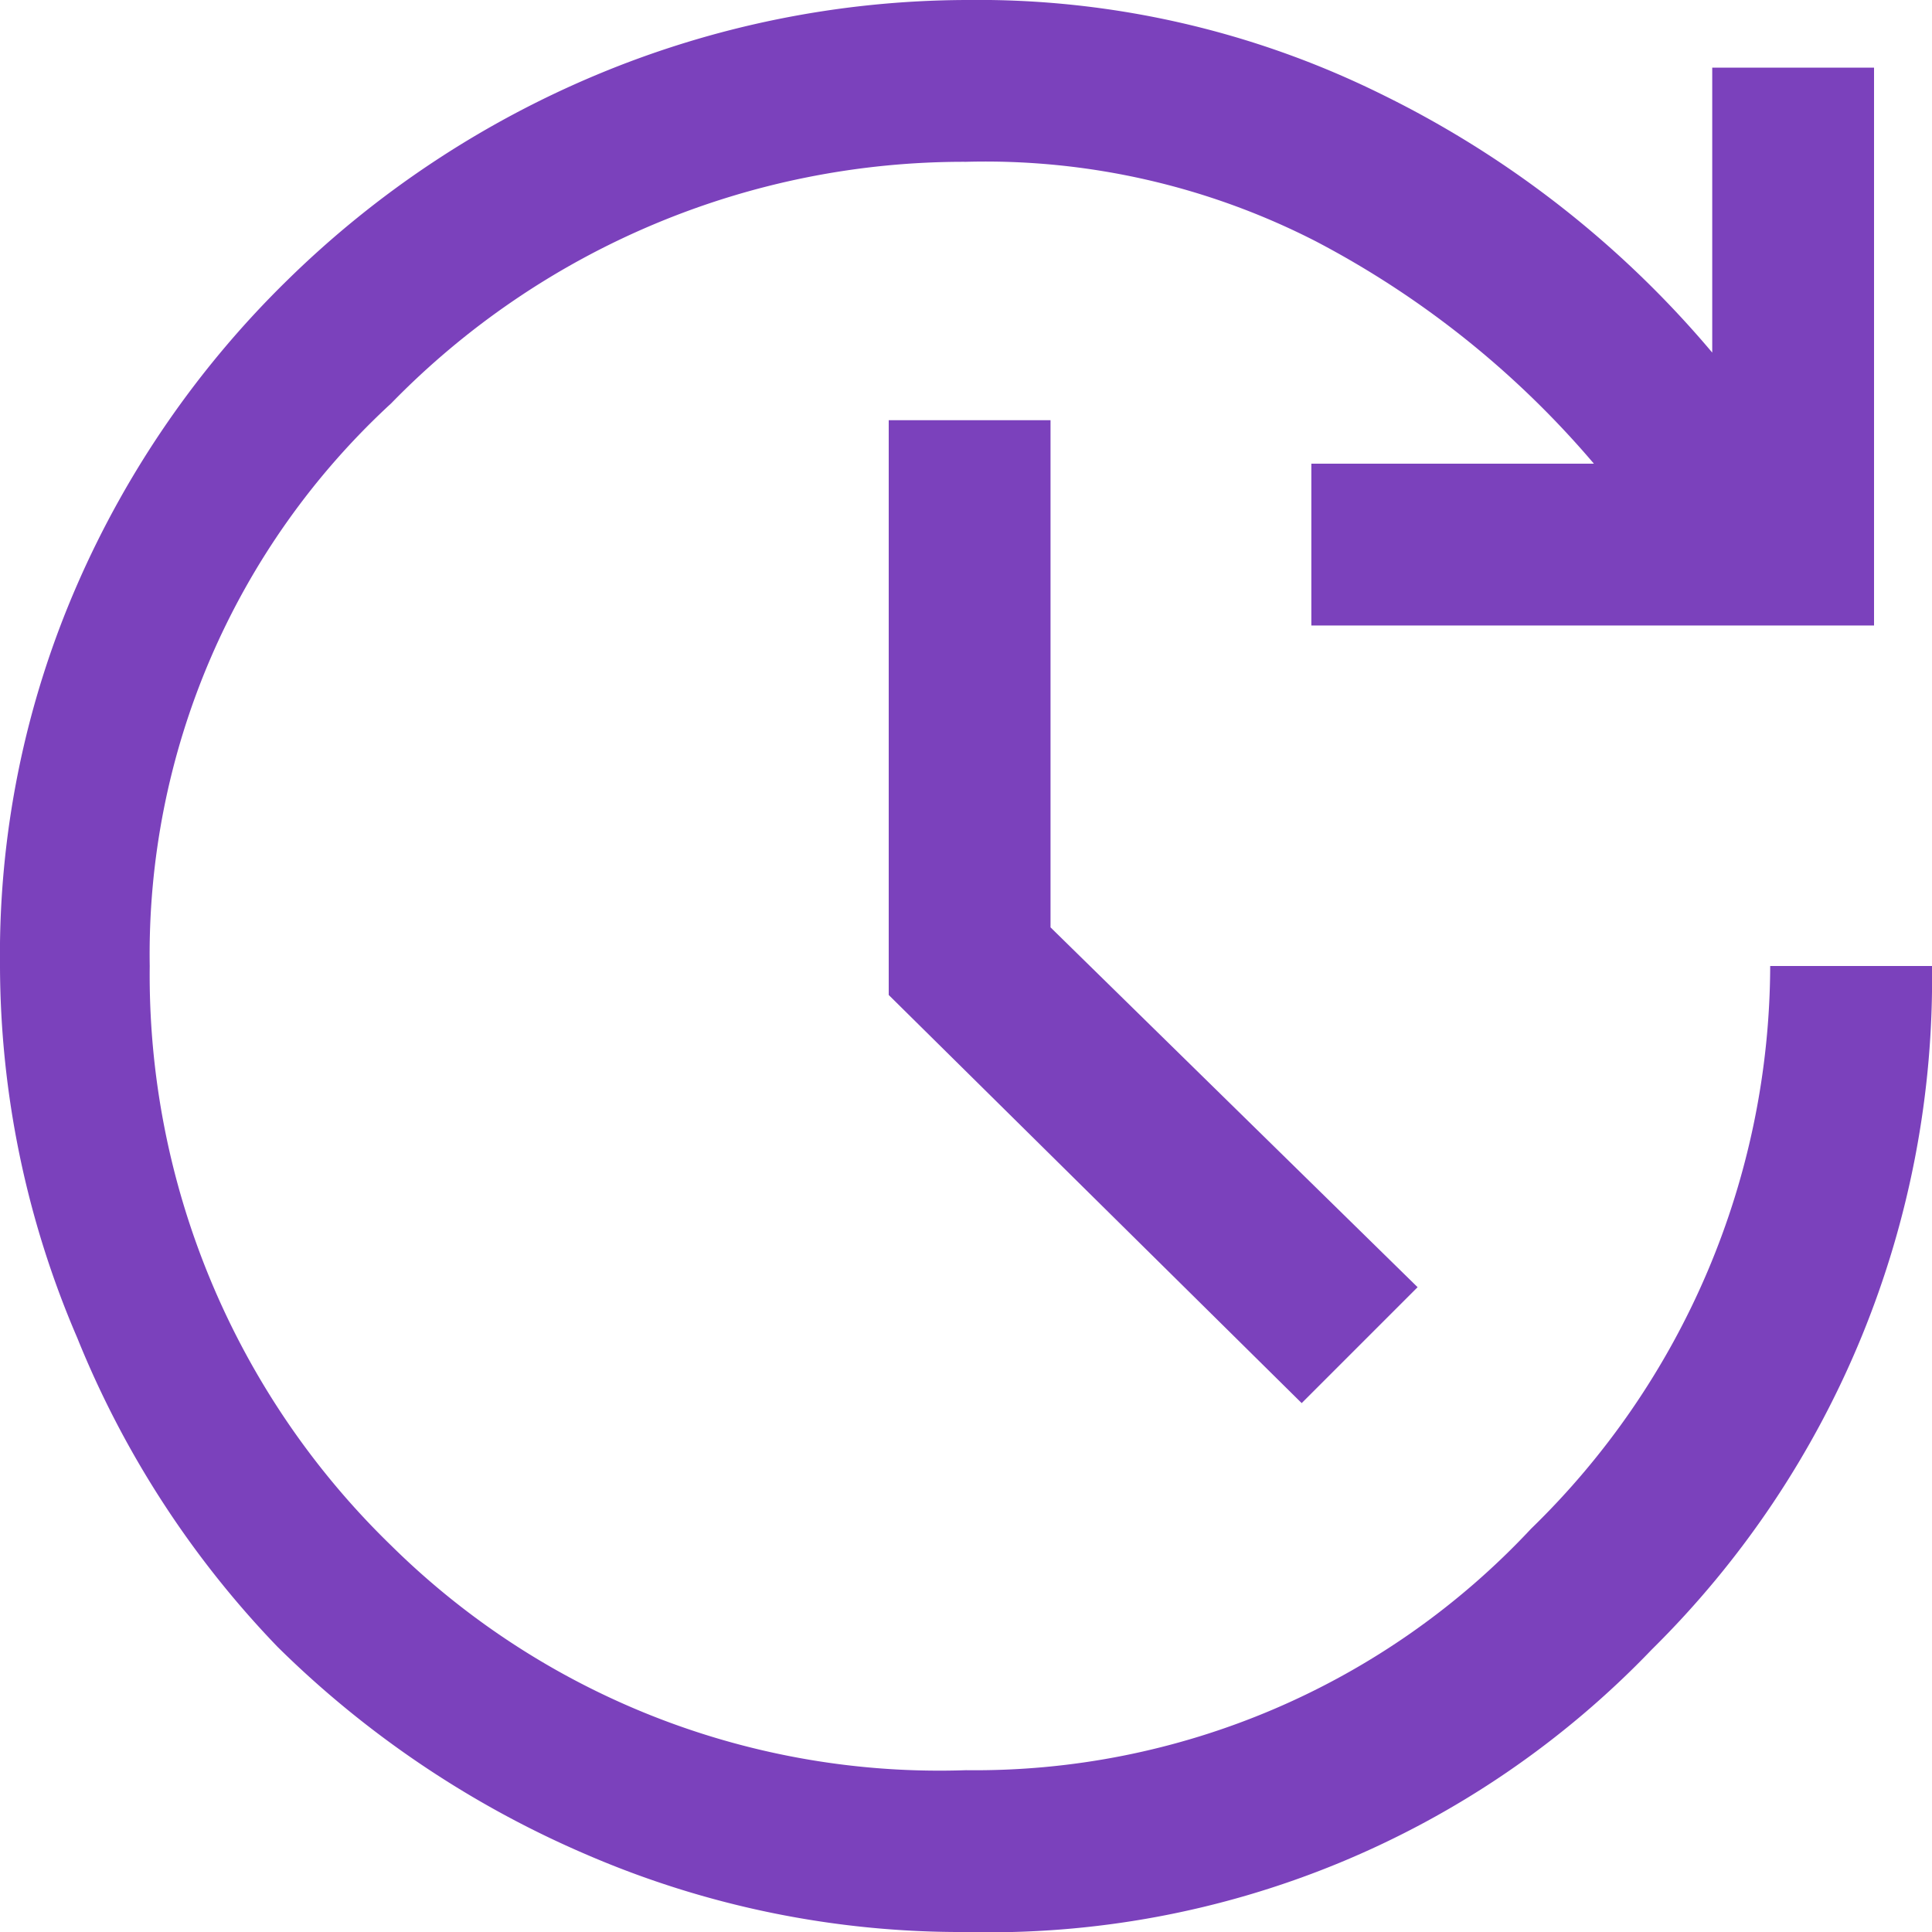 <svg id="Layer_1" data-name="Layer 1" xmlns="http://www.w3.org/2000/svg" viewBox="0 0 8 8"><defs><style>.cls-1{fill:#7b41bc;}</style></defs><title>time-icon</title><path class="cls-1" d="M4,8a3.91,3.91,0,0,1-1.57-.32,4.14,4.14,0,0,1-1.28-.86A4,4,0,0,1,.32,5.54,3.91,3.91,0,0,1,0,4,3.83,3.83,0,0,1,.32,2.42a4,4,0,0,1,.87-1.26A4.07,4.07,0,0,1,2.47.31,4,4,0,0,1,4,0,3.77,3.77,0,0,1,5.72.39,4.21,4.21,0,0,1,7.09,1.46V.28h.67V2.59H5.43V1.92H6.6A3.86,3.86,0,0,0,5.45,1,3,3,0,0,0,4,.67a3.31,3.31,0,0,0-2.38,1,3.1,3.1,0,0,0-1,2.33,3.29,3.29,0,0,0,1,2.4A3.23,3.23,0,0,0,4,7.33a3.15,3.15,0,0,0,2.34-1A3.26,3.26,0,0,0,7.33,4H8A3.9,3.9,0,0,1,6.84,6.83,3.8,3.8,0,0,1,4,8ZM5.39,5.81,3.68,4.12V1.74h.67v2.1L5.87,5.33l-.48.48Z"/></svg>